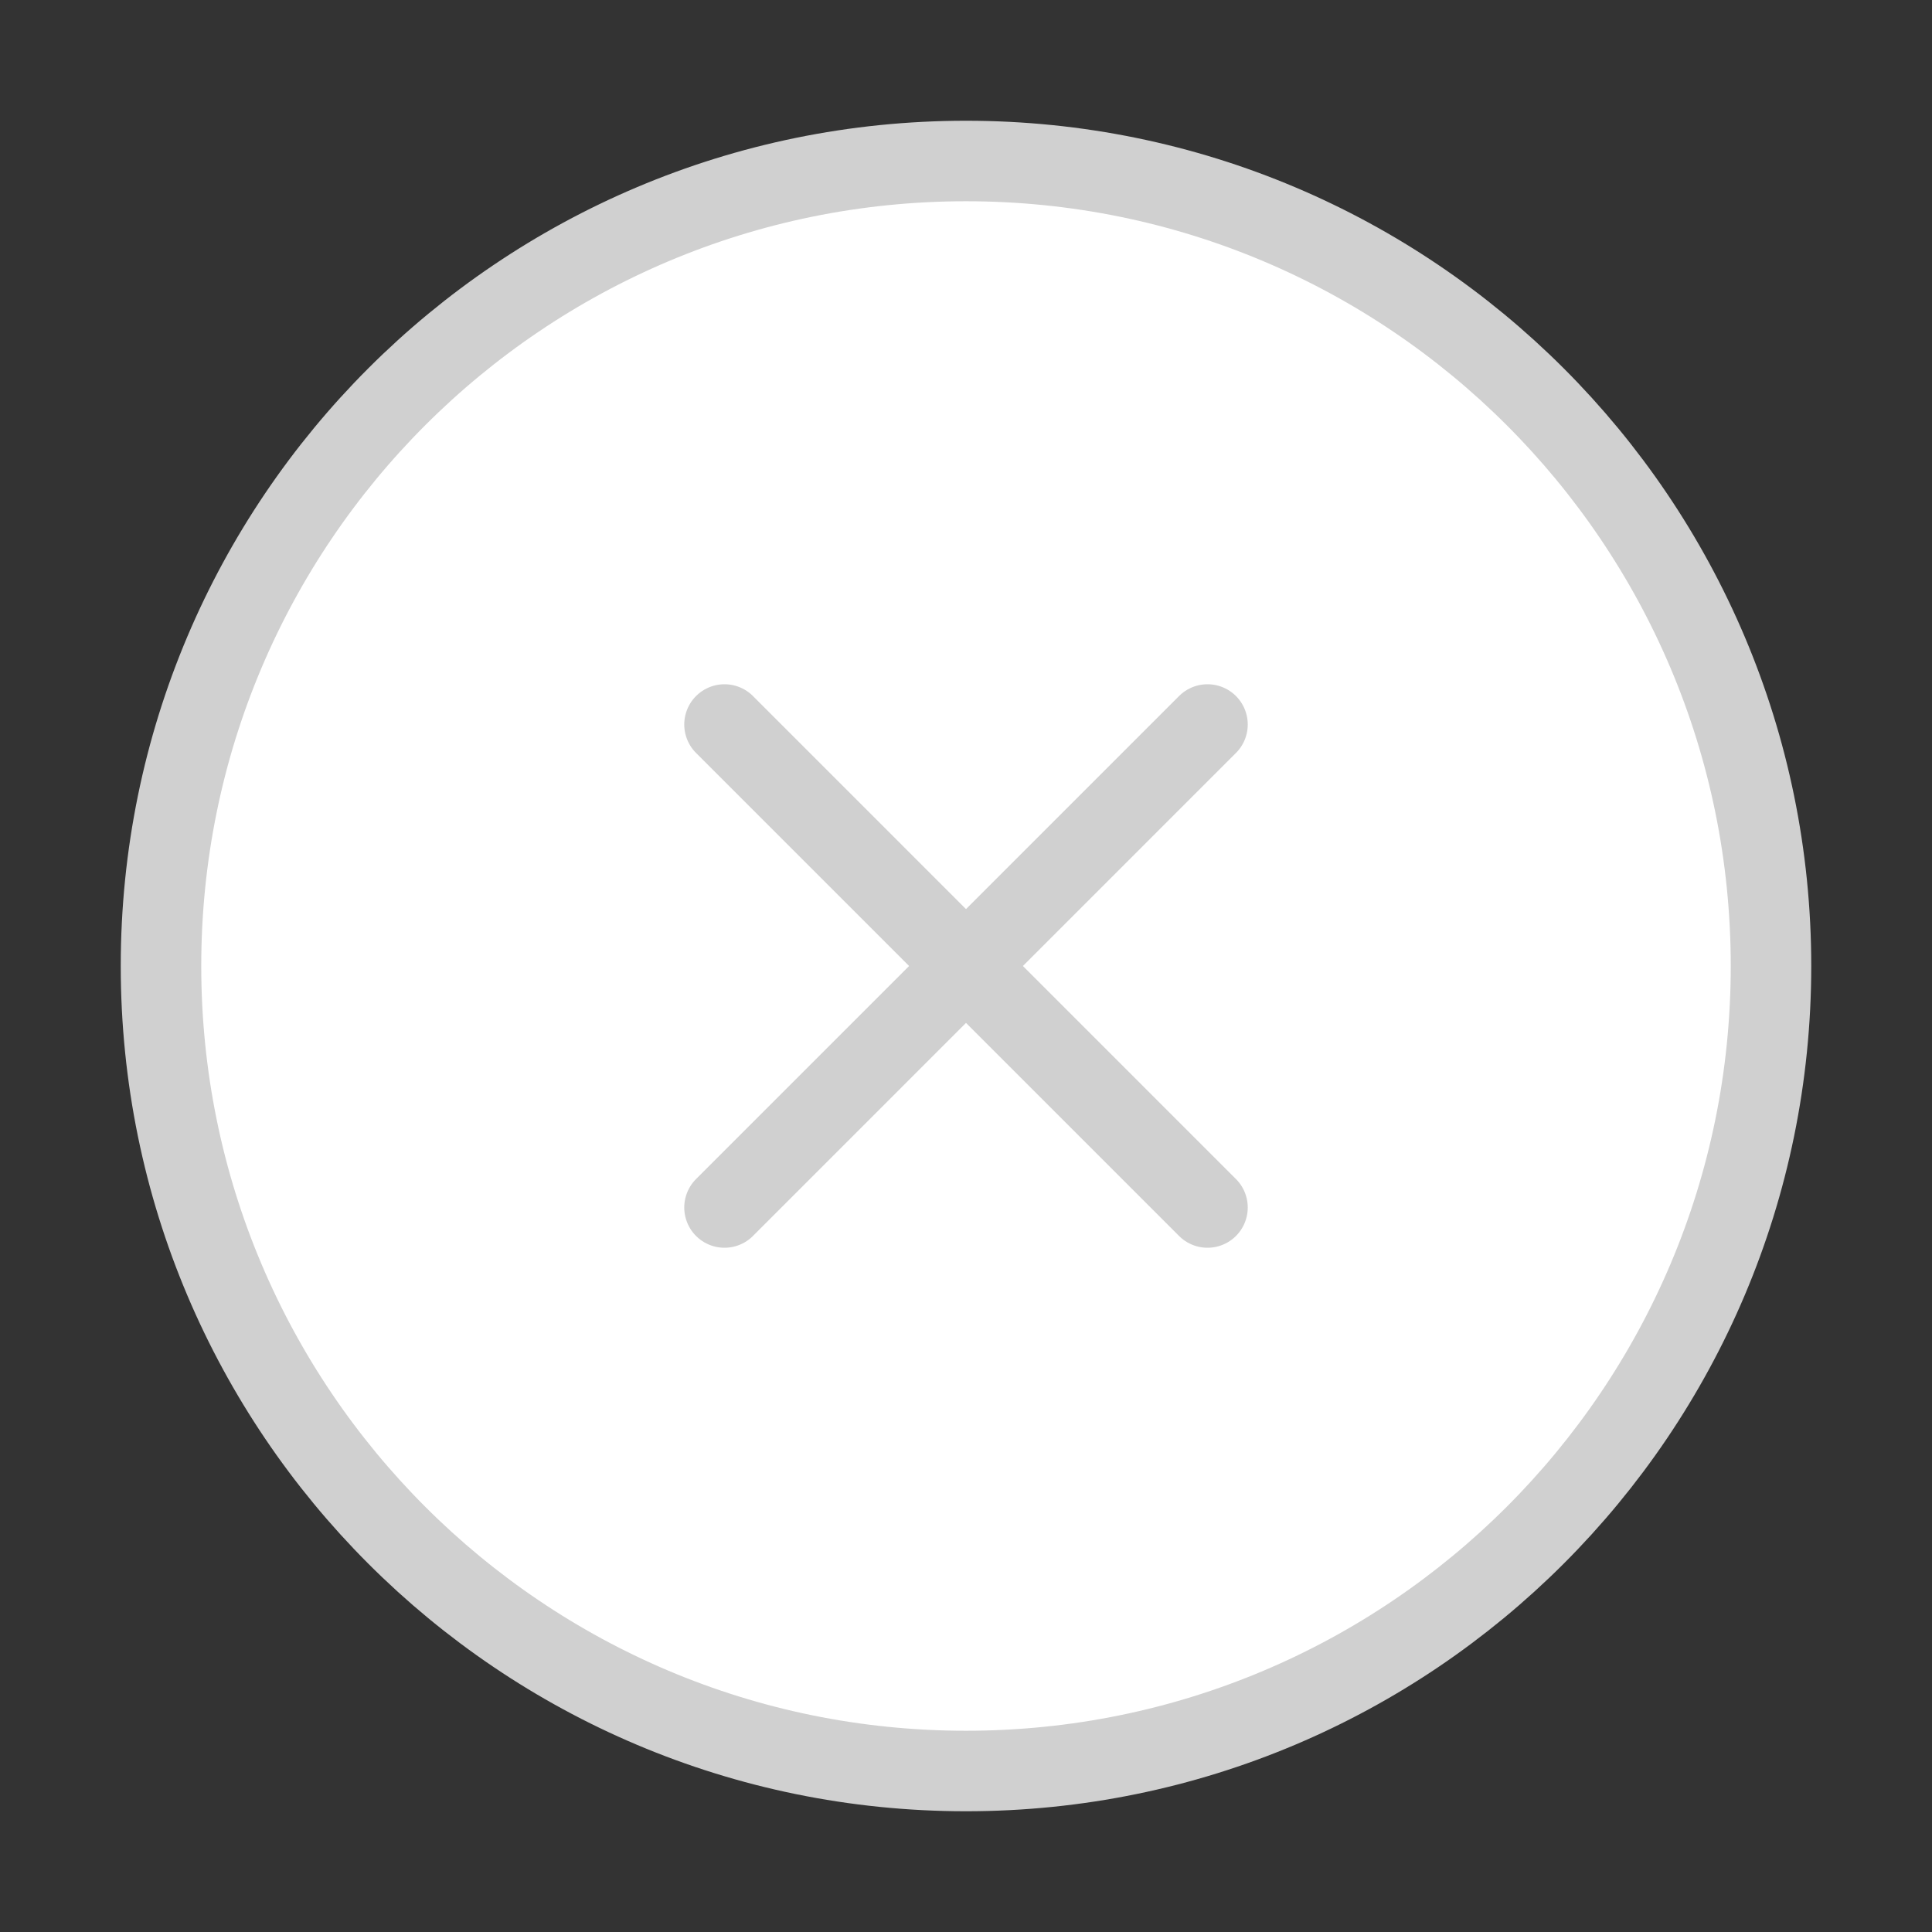 <svg width="24" height="24" viewBox="0 0 24 24" fill="none" xmlns="http://www.w3.org/2000/svg">
<rect x="0" y="0" width="24" height="24" fill="#333333" stroke="none"/>
<path d="M12 22C17.523 22 22 17.523 22 12C22 6.477 17.523 2 12 2C6.477 2 2 6.477 2 12C2 17.523 6.477 22 12 22Z" fill="white" stroke="#D0D0D0" stroke-linecap="round" stroke-linejoin="round"/>
<path d="M15 9L9 15" stroke="#D0D0D0" stroke-linecap="round" stroke-linejoin="round"/>
<path d="M9 9L15 15" stroke="#D0D0D0" stroke-linecap="round" stroke-linejoin="round"/>
</svg>
